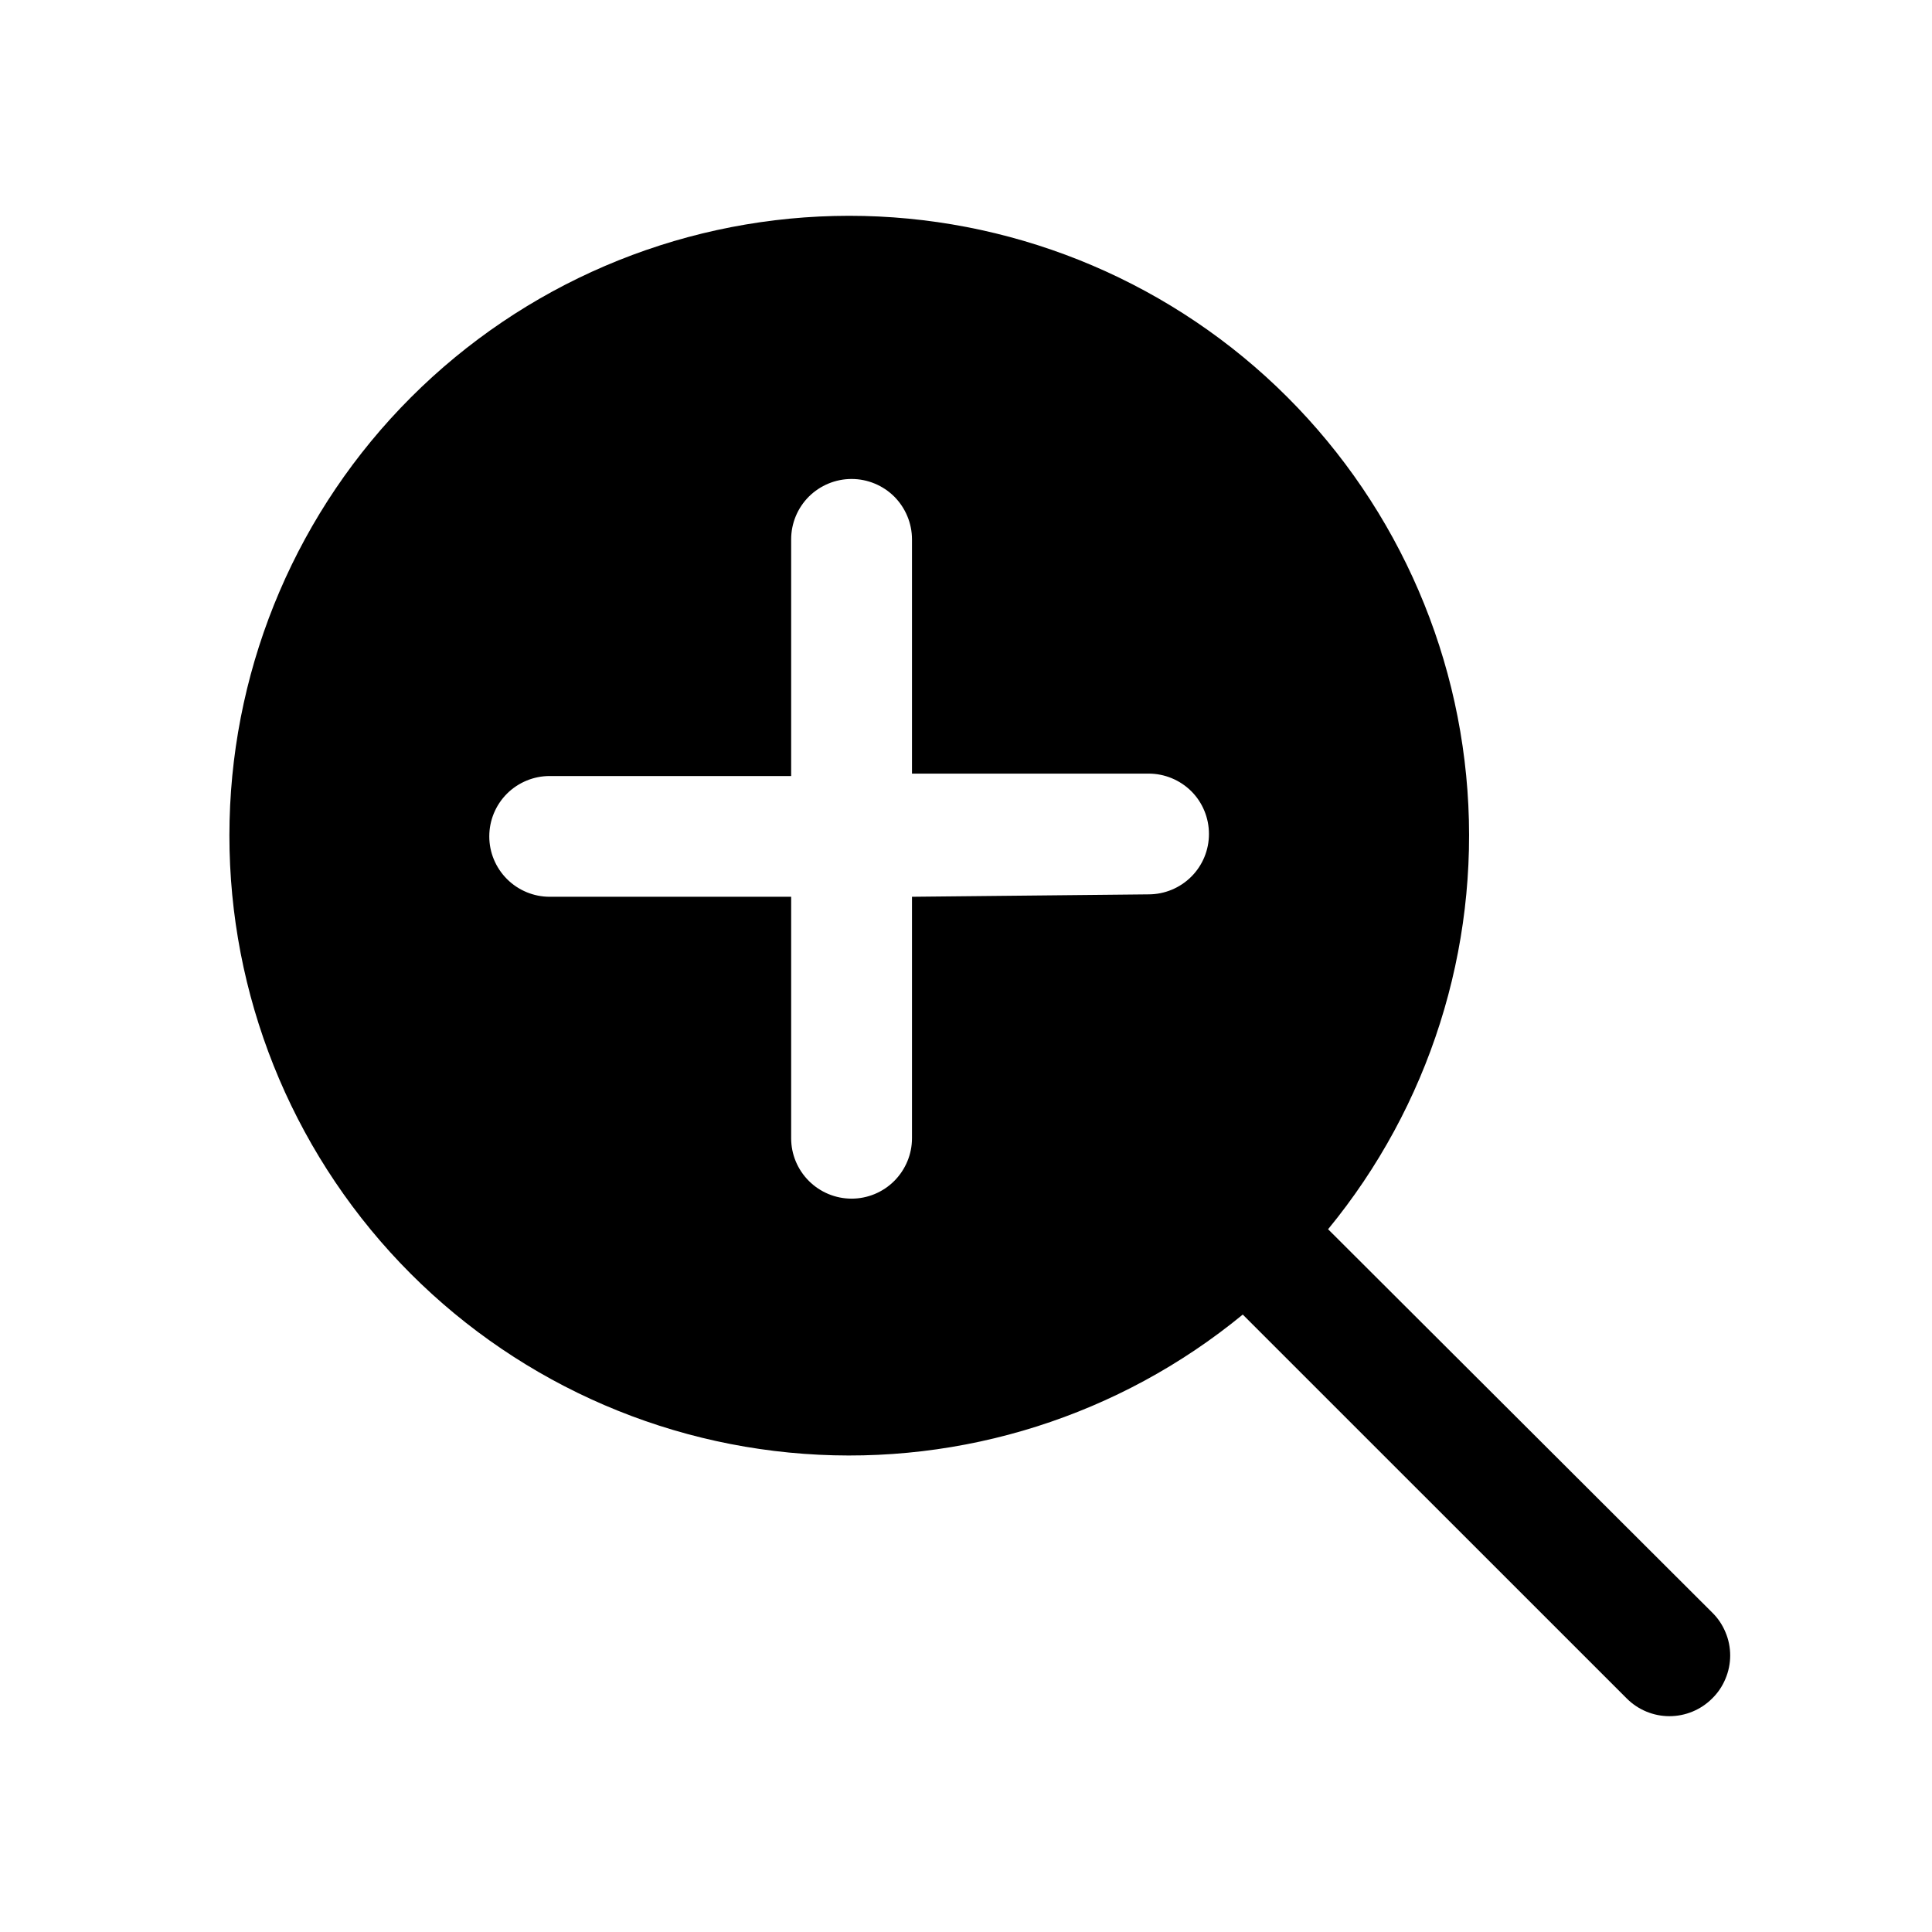 <svg width="24" height="24" viewBox="0 0 24 24" fill="none" xmlns="http://www.w3.org/2000/svg">
<path d="M21.268 20.03L16.498 15.27C17.754 13.742 18.373 11.79 18.229 9.818C18.085 7.846 17.187 6.006 15.723 4.677C14.258 3.349 12.338 2.635 10.362 2.683C8.385 2.731 6.503 3.538 5.105 4.936C3.707 6.334 2.9 8.217 2.852 10.193C2.804 12.17 3.518 14.089 4.846 15.554C6.174 17.018 8.015 17.916 9.987 18.06C11.959 18.205 13.911 17.585 15.438 16.33L20.209 21.1C20.349 21.24 20.54 21.319 20.738 21.319C20.937 21.319 21.128 21.24 21.268 21.1C21.34 21.03 21.396 20.947 21.434 20.855C21.473 20.763 21.493 20.664 21.493 20.565C21.493 20.465 21.473 20.366 21.434 20.275C21.396 20.183 21.34 20.1 21.268 20.03ZM11.329 11.14V14.14C11.329 14.339 11.249 14.529 11.109 14.67C10.968 14.811 10.777 14.89 10.579 14.89C10.38 14.89 10.189 14.811 10.048 14.67C9.907 14.529 9.828 14.339 9.828 14.14V11.14H6.828C6.63 11.14 6.439 11.061 6.298 10.92C6.157 10.779 6.078 10.589 6.078 10.39C6.078 10.191 6.157 10 6.298 9.859C6.439 9.719 6.63 9.64 6.828 9.64H9.828V6.7C9.828 6.501 9.907 6.31 10.048 6.169C10.189 6.029 10.38 5.95 10.579 5.95C10.777 5.95 10.968 6.029 11.109 6.169C11.249 6.31 11.329 6.501 11.329 6.7V9.61H14.268C14.467 9.61 14.658 9.689 14.799 9.829C14.94 9.97 15.018 10.161 15.018 10.36C15.018 10.559 14.94 10.749 14.799 10.89C14.658 11.031 14.467 11.11 14.268 11.11L11.329 11.14Z" fill="black"/>
</svg>
